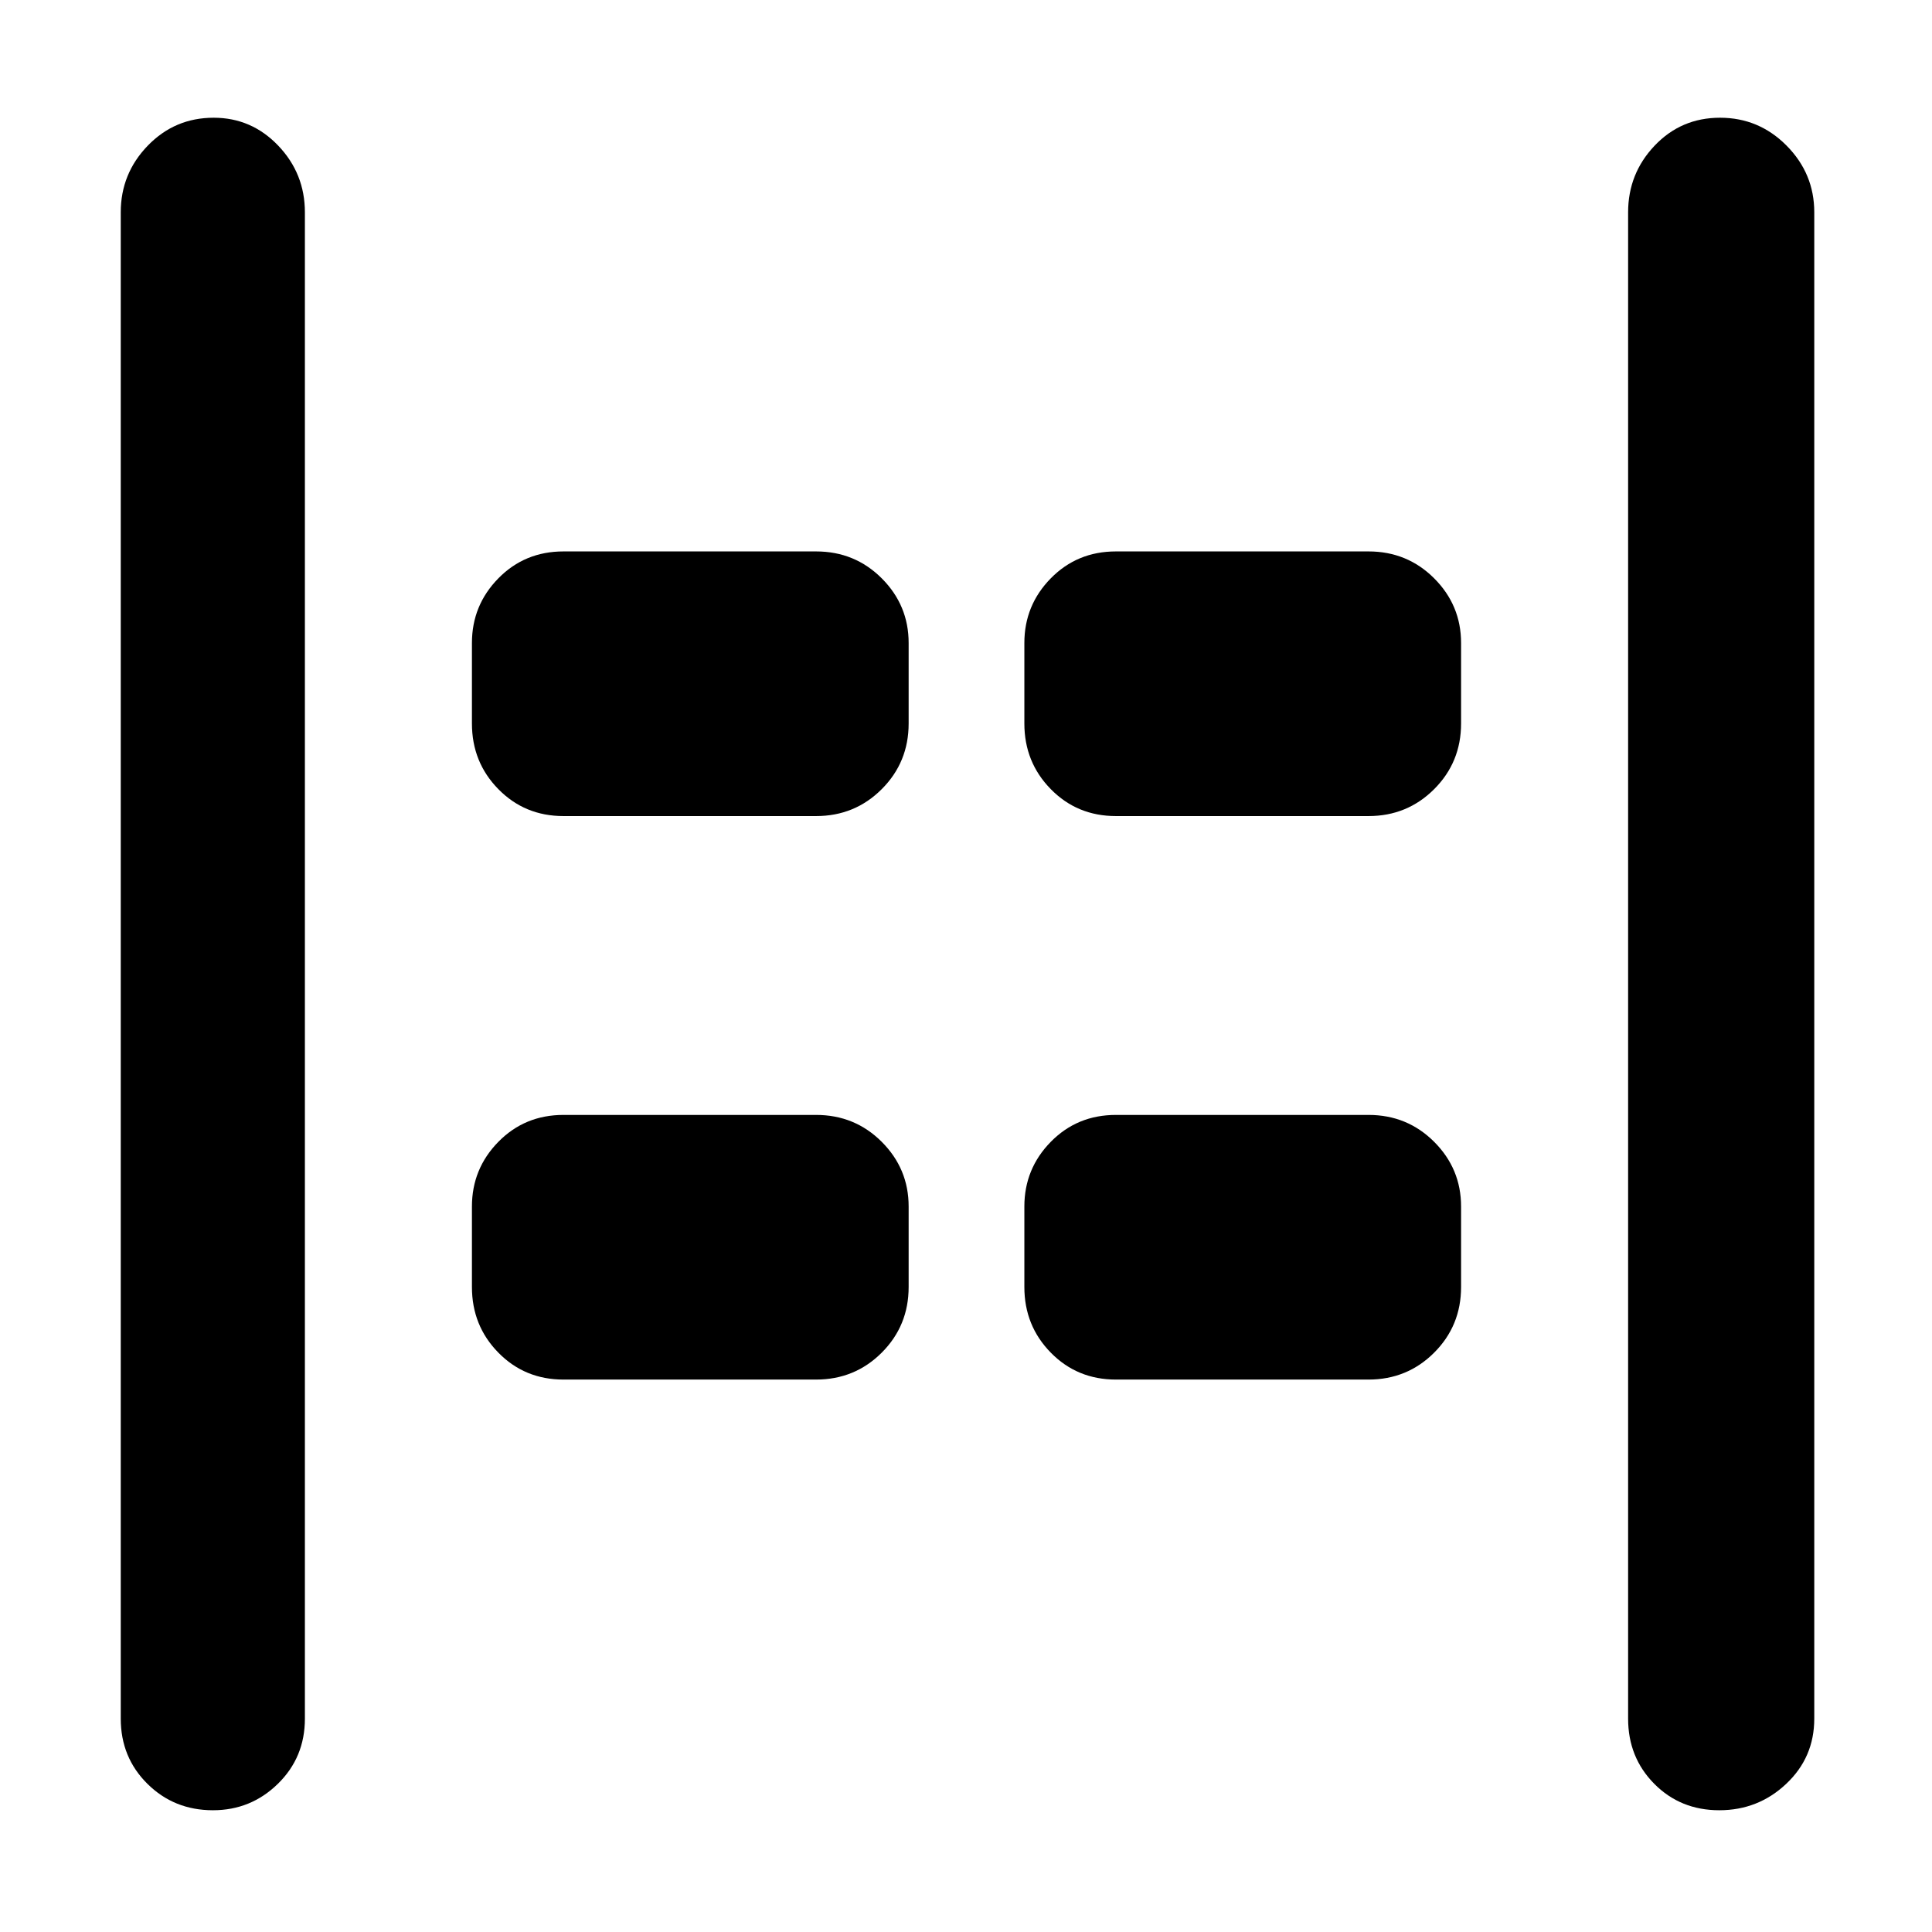 <svg xmlns="http://www.w3.org/2000/svg" height="48" viewBox="0 -960 960 960" width="48"><path d="M854.32-60.5Q835-60.5 822-73.63 809-86.75 809-106v-748.5q0-19.25 13.18-33.13 13.17-13.87 32.5-13.87 19.32 0 33.07 13.87 13.75 13.88 13.75 33.13V-106q0 19.25-13.93 32.37-13.92 13.13-33.25 13.13Zm-748.5 0q-19.32 0-32.57-13.13Q60-86.75 60-106v-748.5q0-19.25 13.43-33.13 13.42-13.87 32.75-13.87 18.82 0 32.07 13.87 13.25 13.88 13.25 33.13V-106q0 19.25-13.43 32.37-13.42 13.13-32.25 13.13Zm448.68-494q-19.25 0-32.37-13.38Q509-581.25 509-600.5v-40q0-18.75 13.13-32.13Q535.25-686 554.5-686H680q19.25 0 32.63 13.37Q726-659.25 726-640.5v40q0 19.25-13.37 32.62Q699.25-554.5 680-554.5H554.5Zm-274.5 0q-19.25 0-32.37-13.38-13.13-13.37-13.13-32.62v-40q0-18.75 13.13-32.13Q260.75-686 280-686h125.5q19.25 0 32.63 13.37 13.37 13.38 13.37 32.13v40q0 19.25-13.37 32.62-13.38 13.38-32.63 13.38H280Zm274.5 280q-19.25 0-32.37-13.38Q509-301.25 509-320.5v-40q0-18.75 13.13-32.13Q535.25-406 554.5-406H680q19.25 0 32.63 13.37Q726-379.25 726-360.5v40q0 19.25-13.37 32.62Q699.25-274.5 680-274.5H554.5Zm-274.5 0q-19.25 0-32.37-13.38-13.13-13.37-13.13-32.62v-40q0-18.75 13.13-32.13Q260.75-406 280-406h125.5q19.25 0 32.63 13.37 13.37 13.38 13.37 32.13v40q0 19.25-13.37 32.62-13.38 13.38-32.63 13.38H280Z"/></svg>